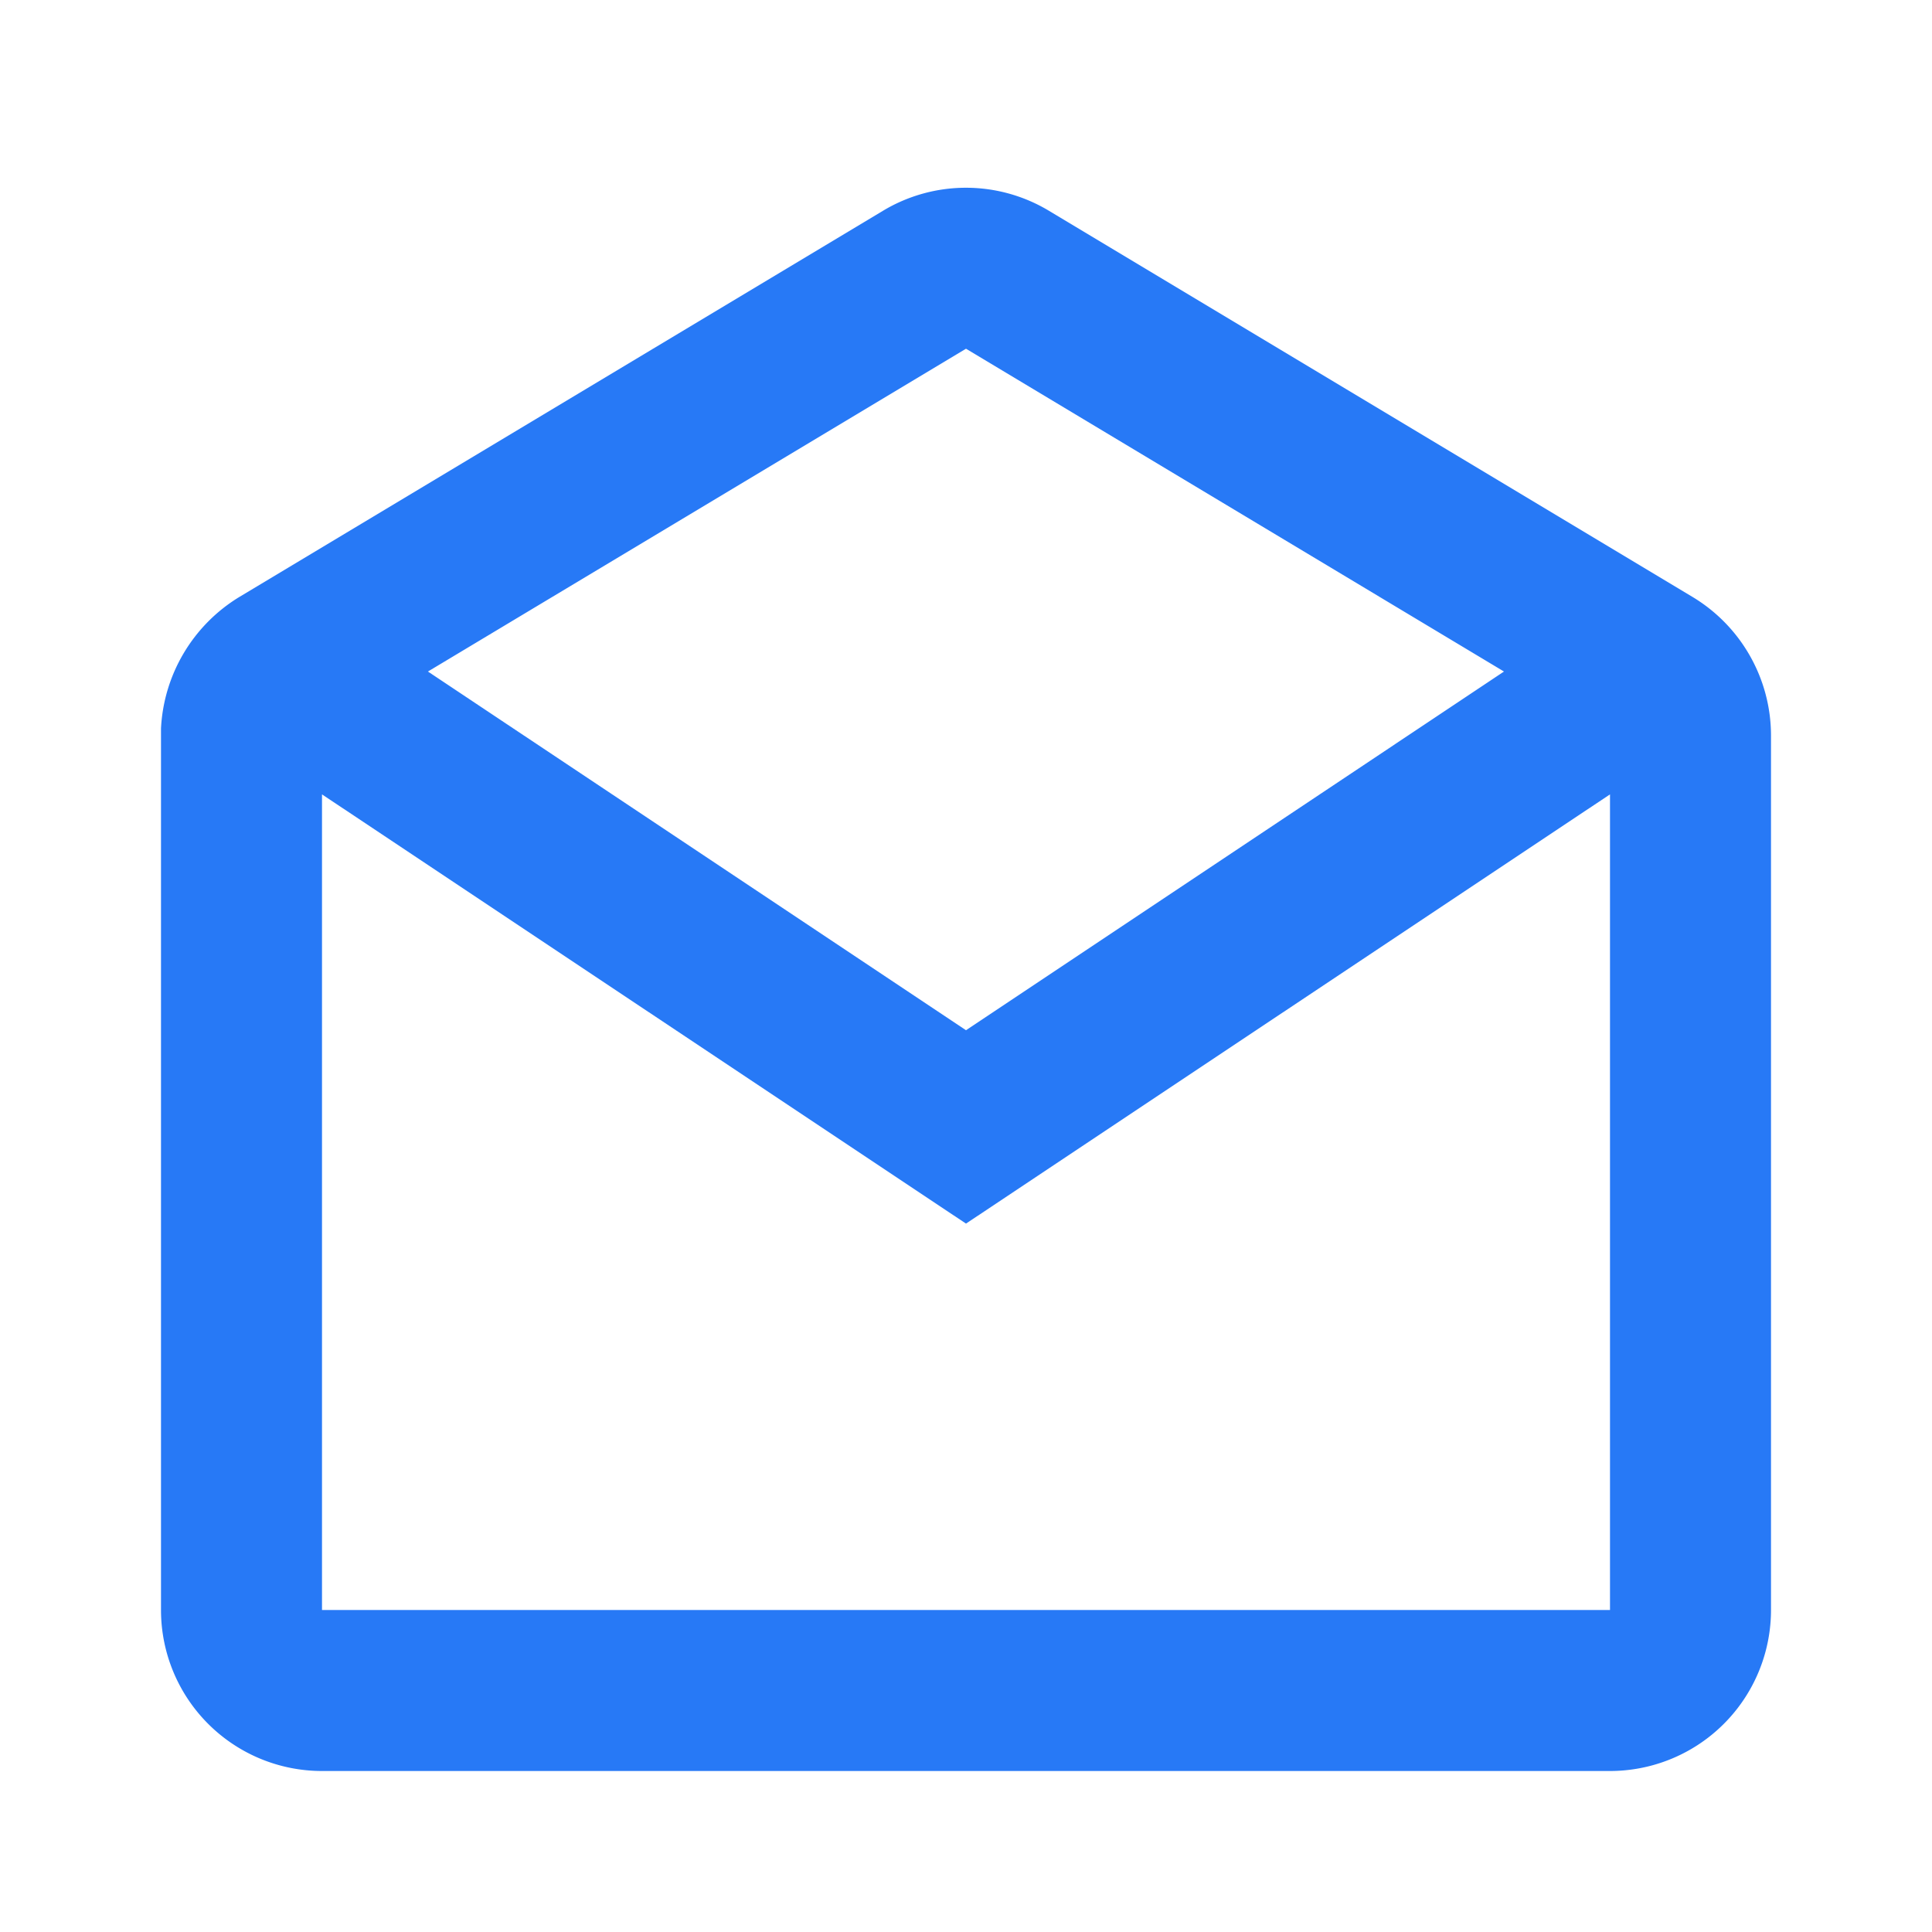 <svg width="24" height="24" fill="none" xmlns="http://www.w3.org/2000/svg"><path d="M20 22H4a2 2 0 01-2-2V9.049a2.031 2.031 0 01.971-1.632l8-4.8a2 2 0 012.057 0l8 4.8c.601.363.97 1.013.972 1.715V20a2 2 0 01-2 2zM4 9.868V20h16V9.868L12 15.2 4 9.868zm8-5.536l-6.684 4.01L12 12.798l6.683-4.456L12 4.332z" fill="#2779F6"/></svg>